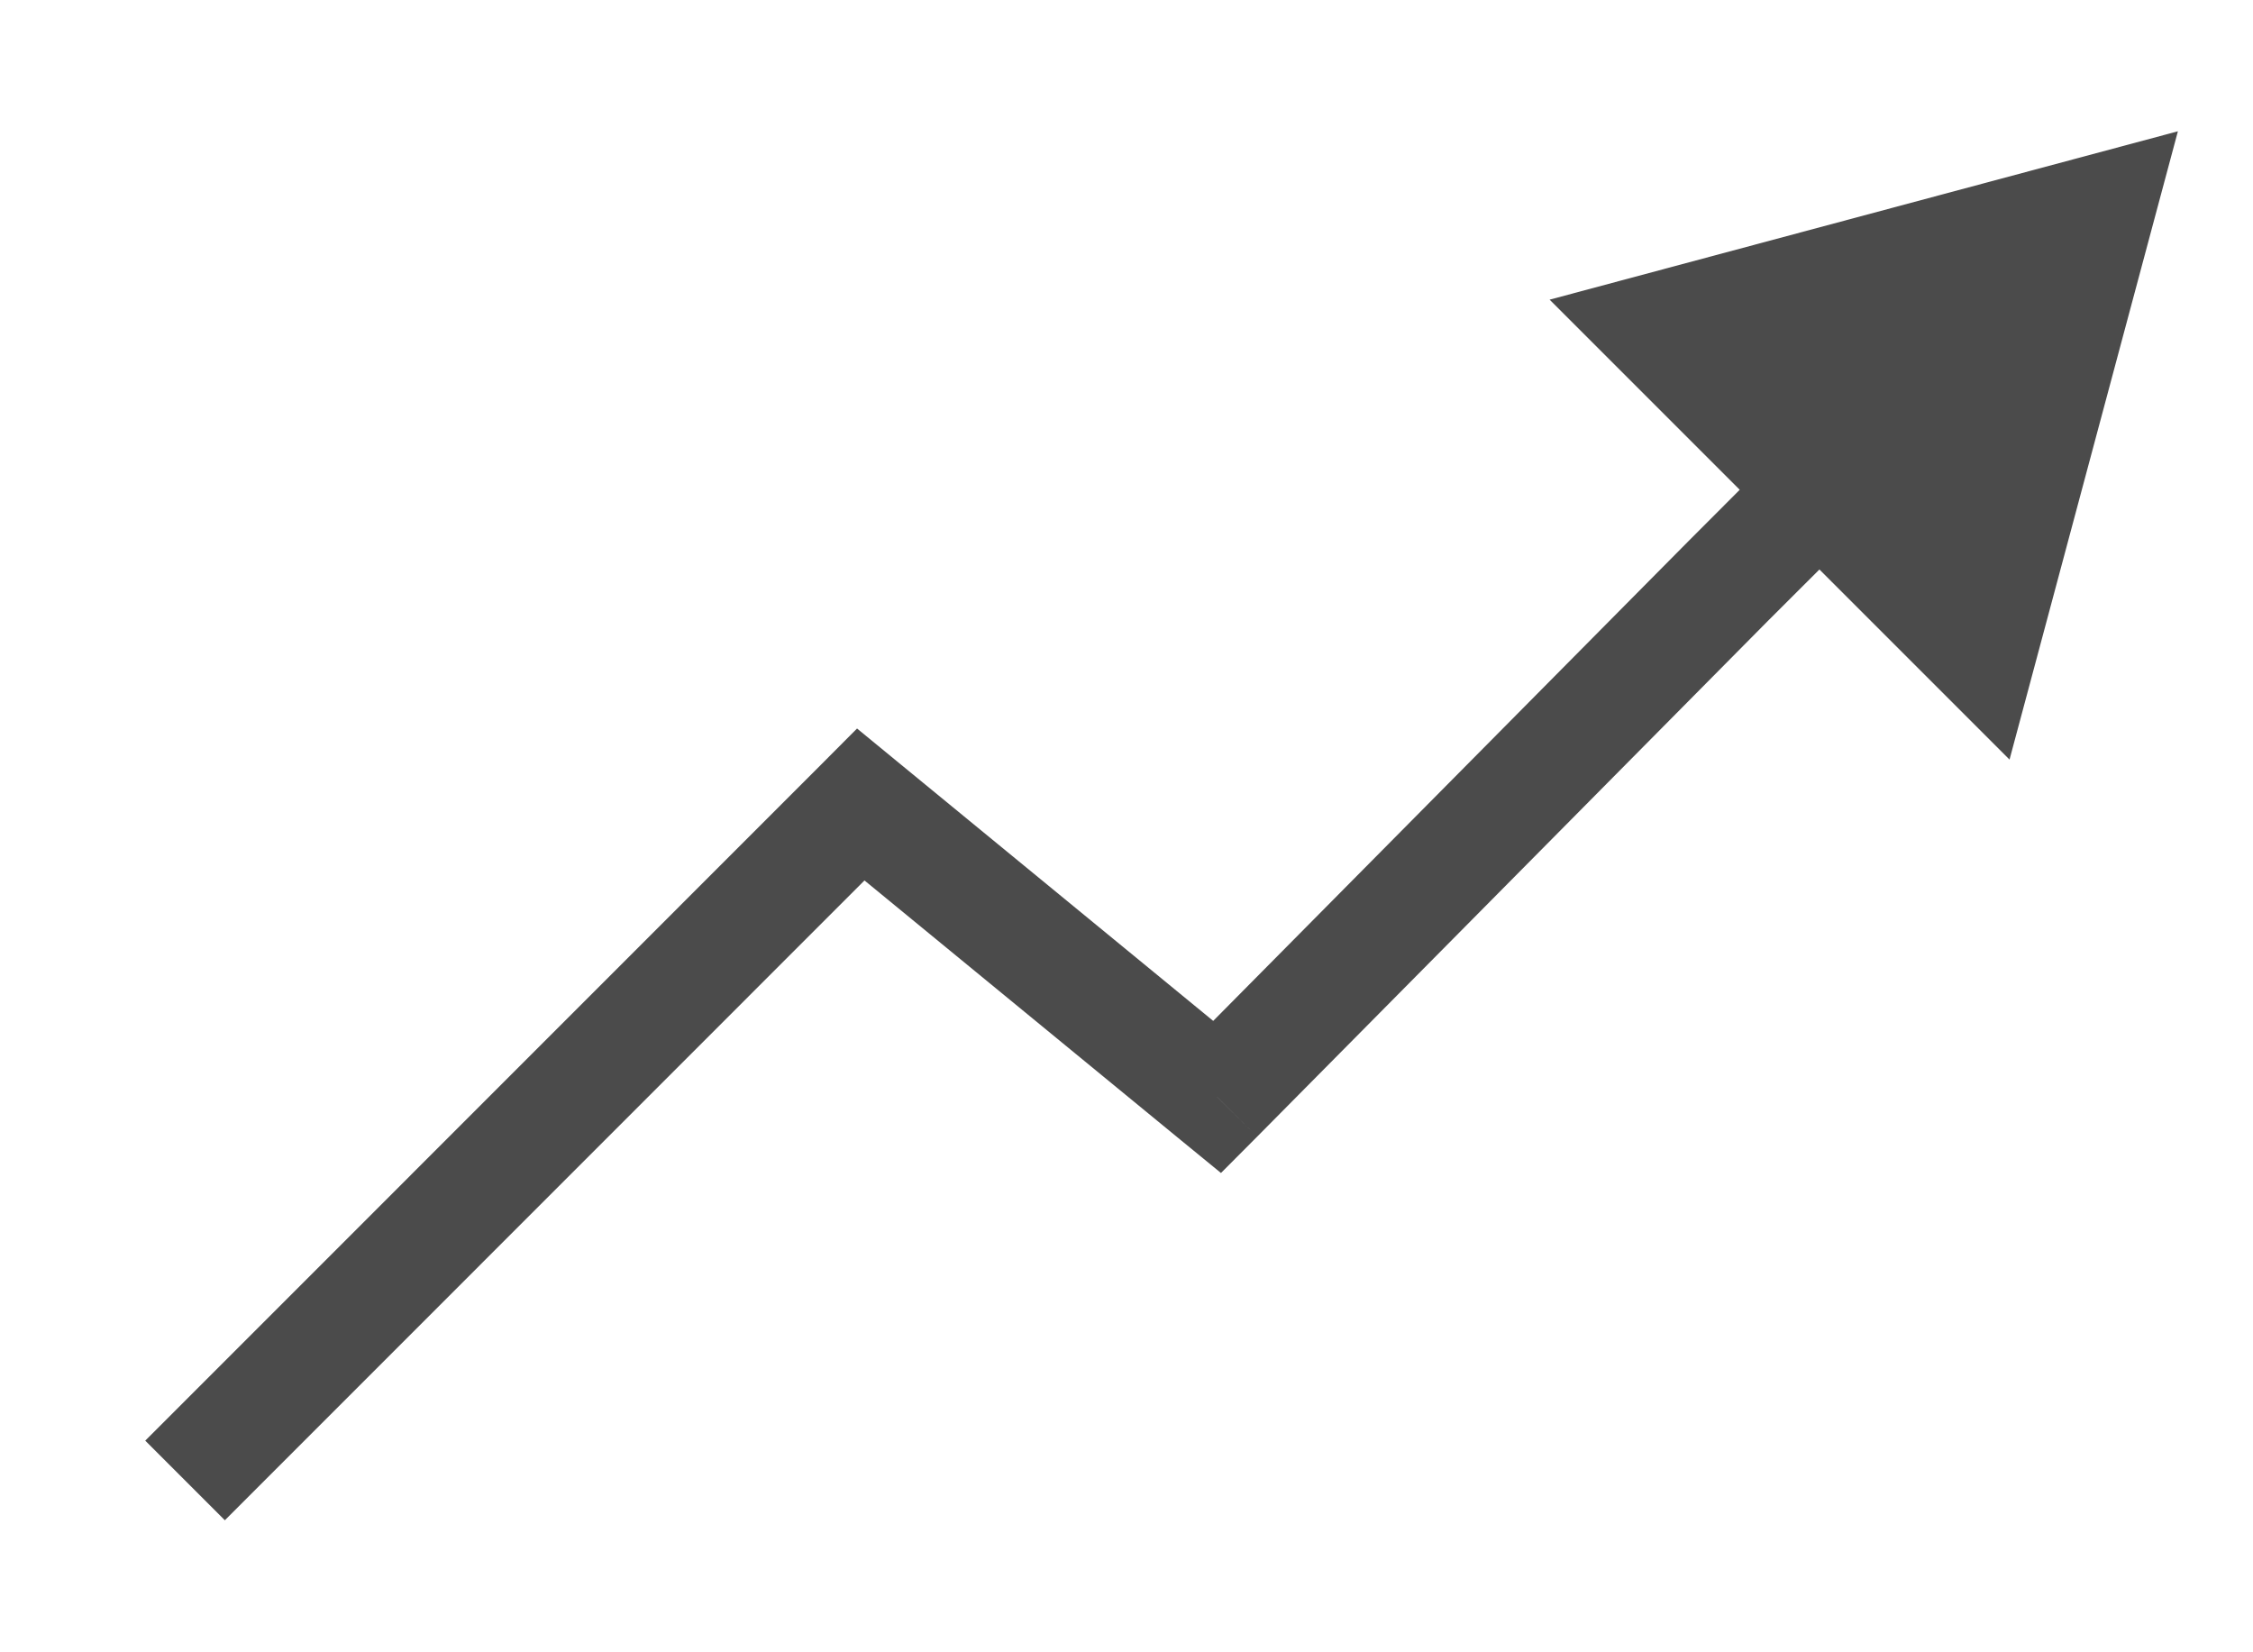 <svg width="15" height="11" viewBox="0 0 15 11" fill="none" xmlns="http://www.w3.org/2000/svg">
    <path d="M14.5 0.874L10.317 1.995L13.379 5.057L14.5 0.874ZM8.103 7.303L7.865 7.593L8.129 7.809L8.37 7.567L8.103 7.303ZM5.731 5.356L5.969 5.066L5.706 4.85L5.466 5.091L5.731 5.356ZM11.5 3.874L11.235 3.609L11.234 3.61L11.5 3.874ZM1.497 10.121L5.996 5.621L5.466 5.091L0.967 9.591L1.497 10.121ZM5.493 5.646L7.865 7.593L8.341 7.013L5.969 5.066L5.493 5.646ZM8.37 7.567L11.766 4.138L11.234 3.61L7.837 7.039L8.37 7.567ZM11.765 4.139L12.379 3.526L11.848 2.995L11.235 3.609L11.765 4.139Z" fill="#4B4B4B"/>
</svg>
